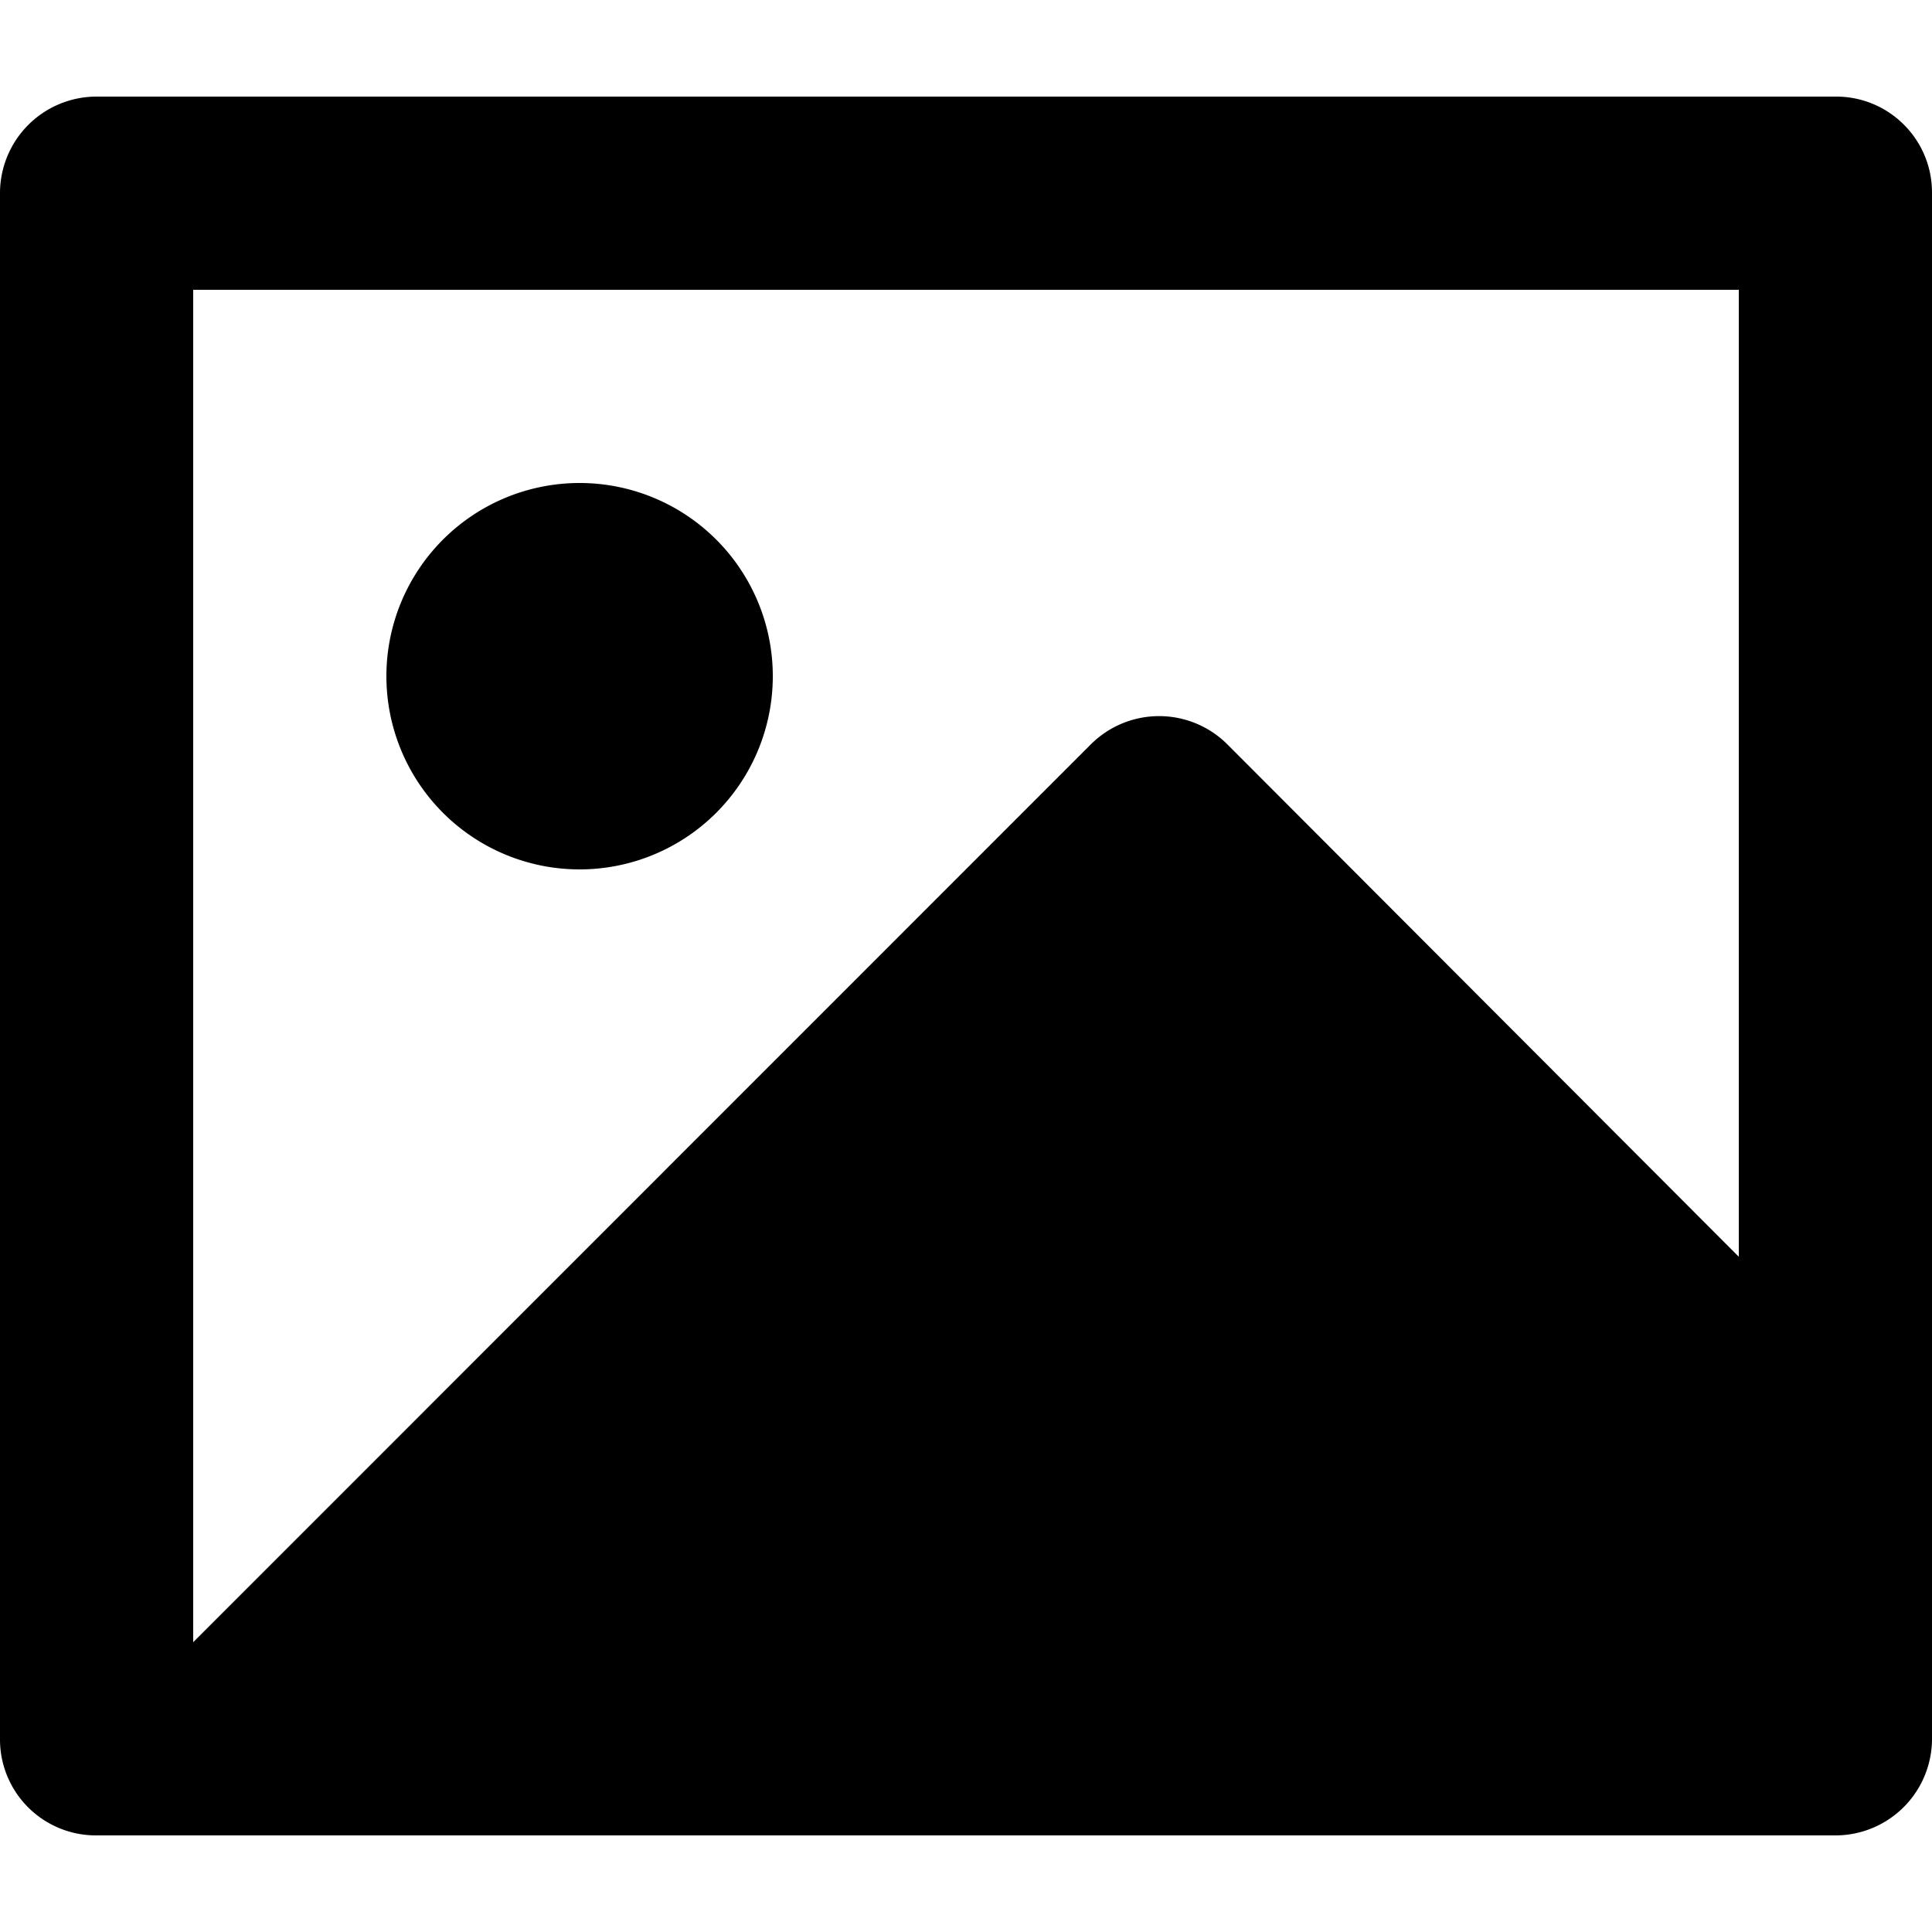 <svg xmlns="http://www.w3.org/2000/svg" width="20" height="20">
    <path fill="currentColor"
          d="M18 3H2v14l9.292-9.294a1 1 0 0 1 1.414 0L18 13.01V3ZM0 1.993A1 1 0 0 1 .992 1h18.016c.548 0 .992.445.992.993v16.014a1 1 0 0 1-.992.993H.992A.993.993 0 0 1 0 18.007V1.993ZM6 9a2 2 0 1 1 0-4 2 2 0 0 1 0 4Z"/>
</svg>
